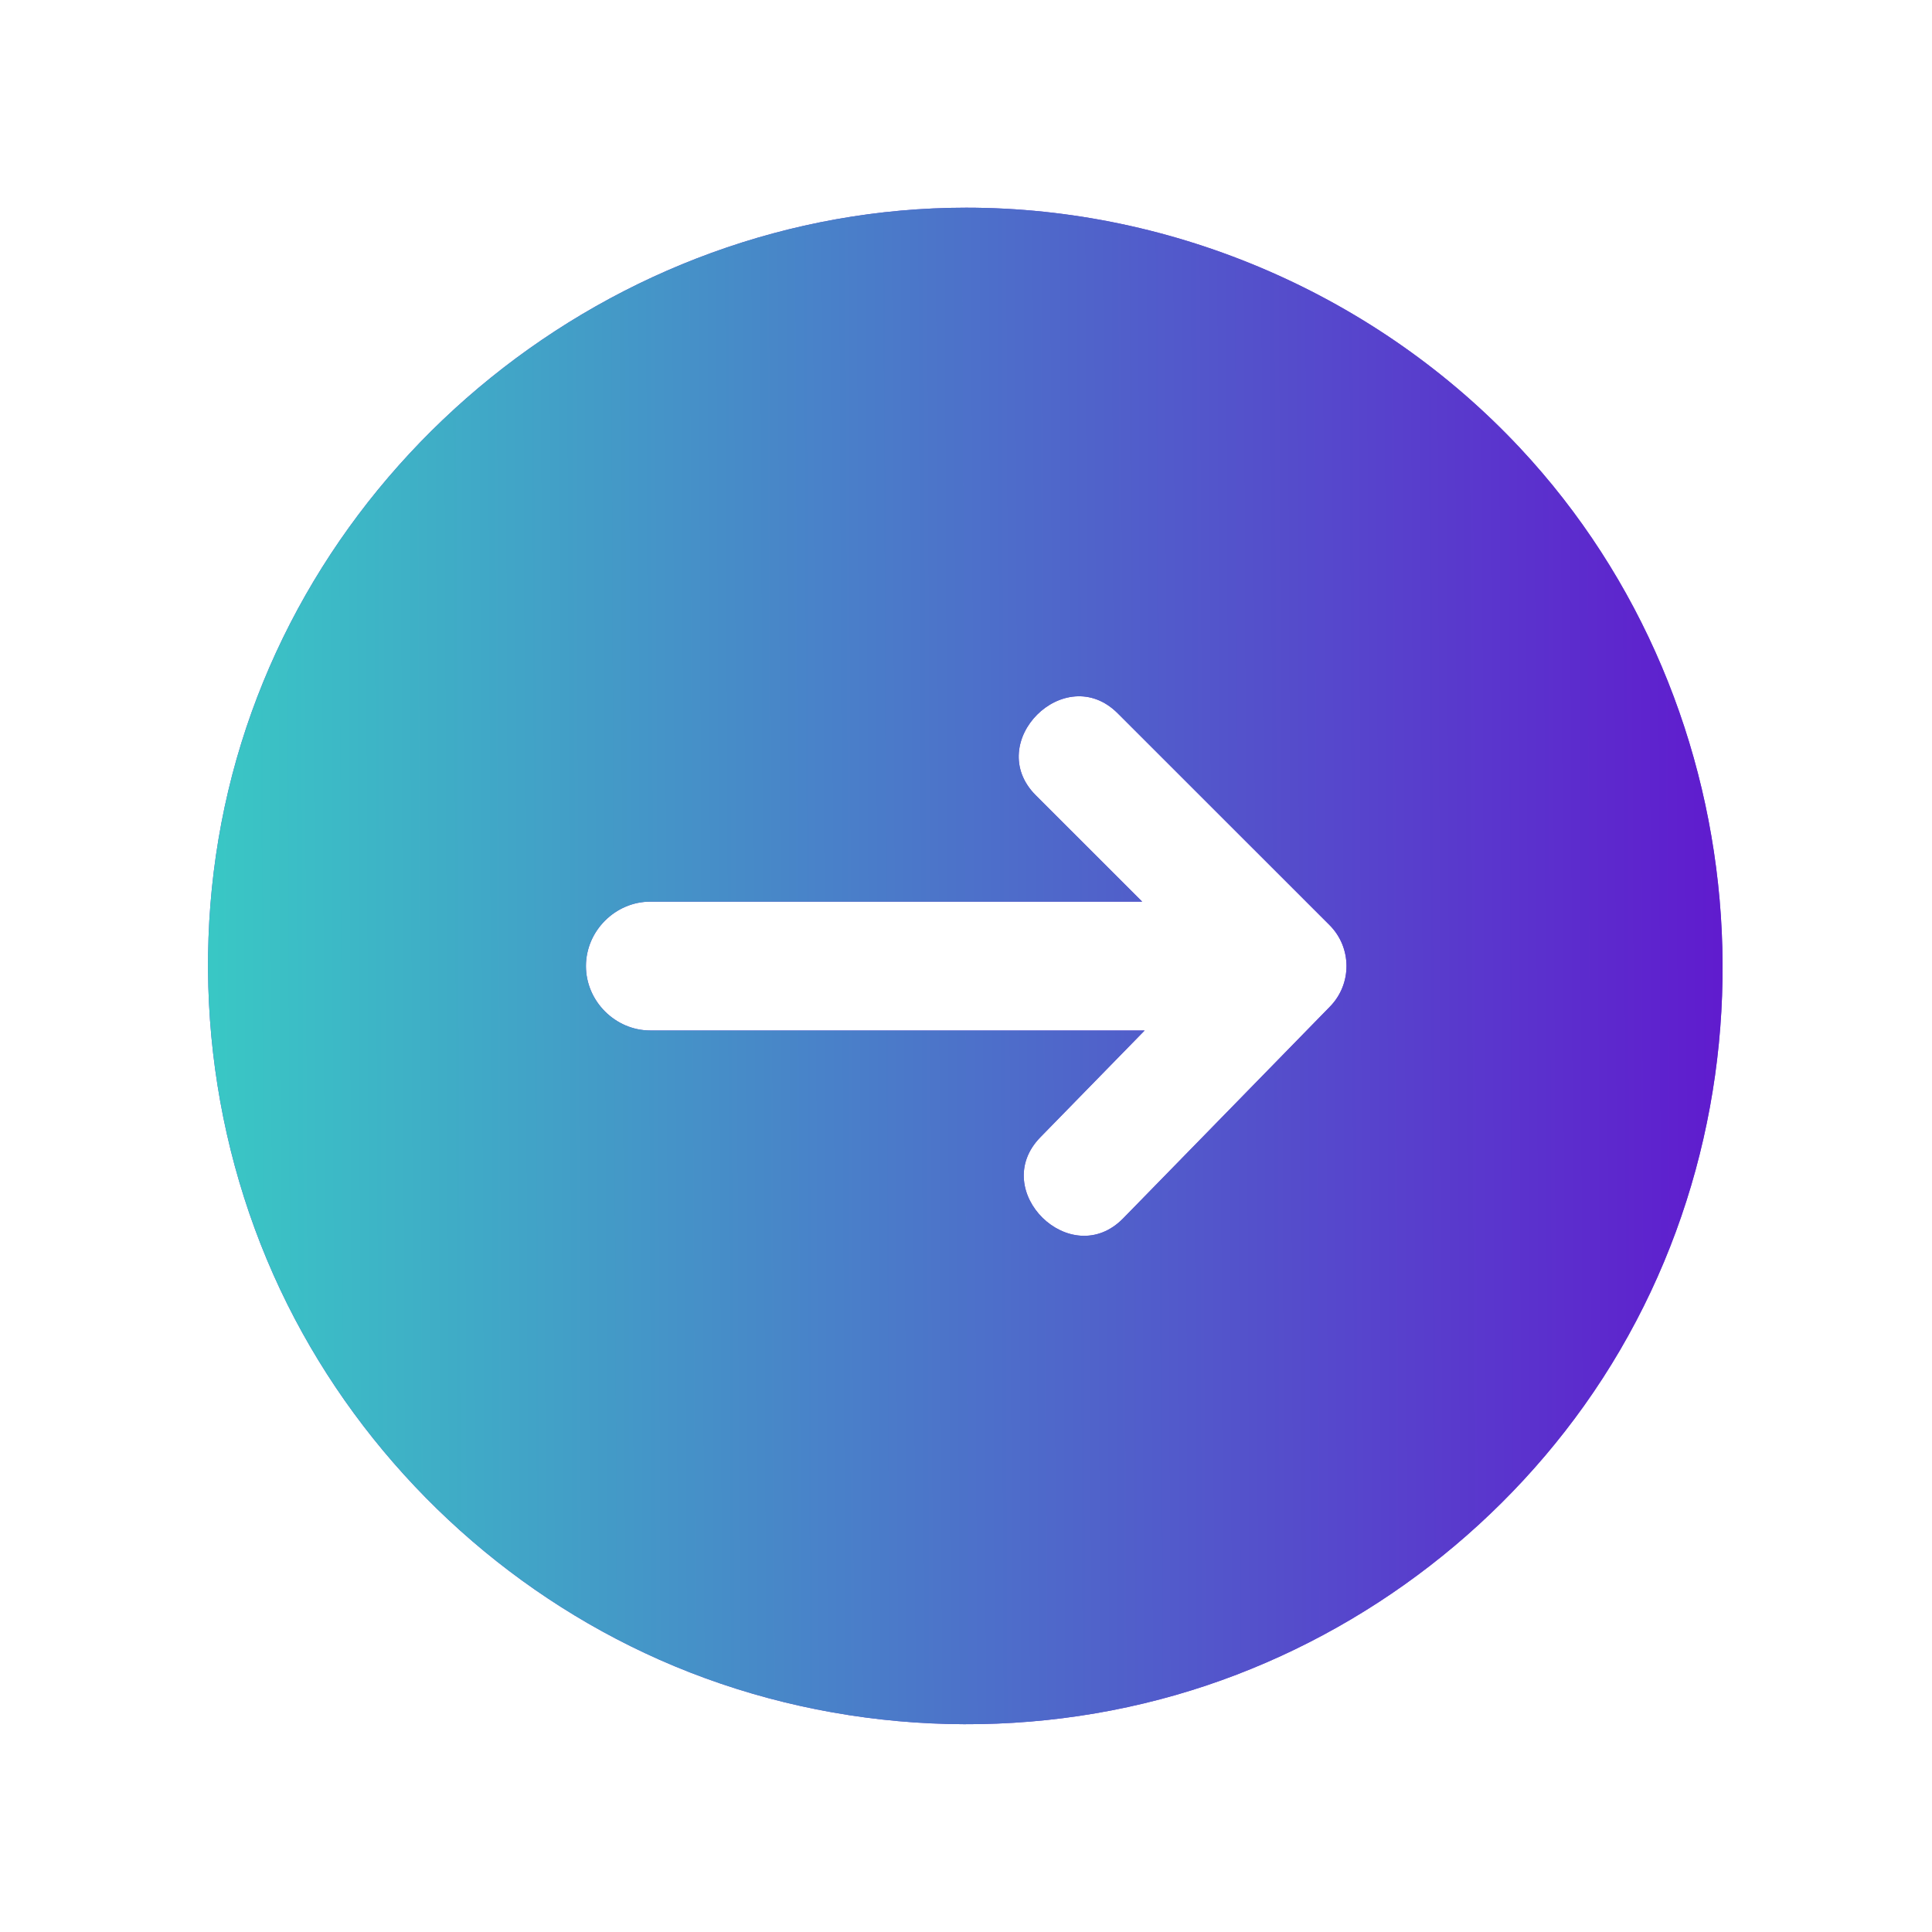 <svg width="32" height="32" viewBox="0 0 32 32" fill="none" xmlns="http://www.w3.org/2000/svg">
<path d="M16.003 3.44C10.158 3.44 4.944 7.642 3.721 13.363C3.11 16.221 3.522 19.261 4.885 21.848C6.196 24.337 8.347 26.349 10.919 27.489C13.595 28.675 16.668 28.882 19.481 28.073C22.194 27.293 24.6 25.58 26.238 23.282C29.663 18.476 29.206 11.726 25.176 7.42C22.814 4.897 19.46 3.44 16.003 3.44ZM22.029 16.672L18.605 20.178C17.738 21.066 16.368 19.721 17.231 18.837L18.959 17.068H10.771C10.19 17.068 9.705 16.582 9.705 16.001C9.705 15.42 10.19 14.934 10.771 14.934H18.918L17.156 13.173C16.28 12.297 17.638 10.94 18.513 11.815L22.021 15.322C22.393 15.694 22.396 16.296 22.029 16.672Z" fill="#6B48D2"/>
<path d="M16.003 3.44C10.158 3.44 4.944 7.642 3.721 13.363C3.11 16.221 3.522 19.261 4.885 21.848C6.196 24.337 8.347 26.349 10.919 27.489C13.595 28.675 16.668 28.882 19.481 28.073C22.194 27.293 24.6 25.58 26.238 23.282C29.663 18.476 29.206 11.726 25.176 7.42C22.814 4.897 19.46 3.44 16.003 3.44ZM22.029 16.672L18.605 20.178C17.738 21.066 16.368 19.721 17.231 18.837L18.959 17.068H10.771C10.19 17.068 9.705 16.582 9.705 16.001C9.705 15.42 10.19 14.934 10.771 14.934H18.918L17.156 13.173C16.28 12.297 17.638 10.94 18.513 11.815L22.021 15.322C22.393 15.694 22.396 16.296 22.029 16.672Z" fill="url(#paint0_linear_1484_4278)"/>
<defs>
<linearGradient id="paint0_linear_1484_4278" x1="3.396" y1="16.907" x2="28.588" y2="16.801" gradientUnits="userSpaceOnUse">
<stop stop-color="#39C8C5"/>
<stop offset="1" stop-color="#601BCE"/>
</linearGradient>
</defs>
</svg>
